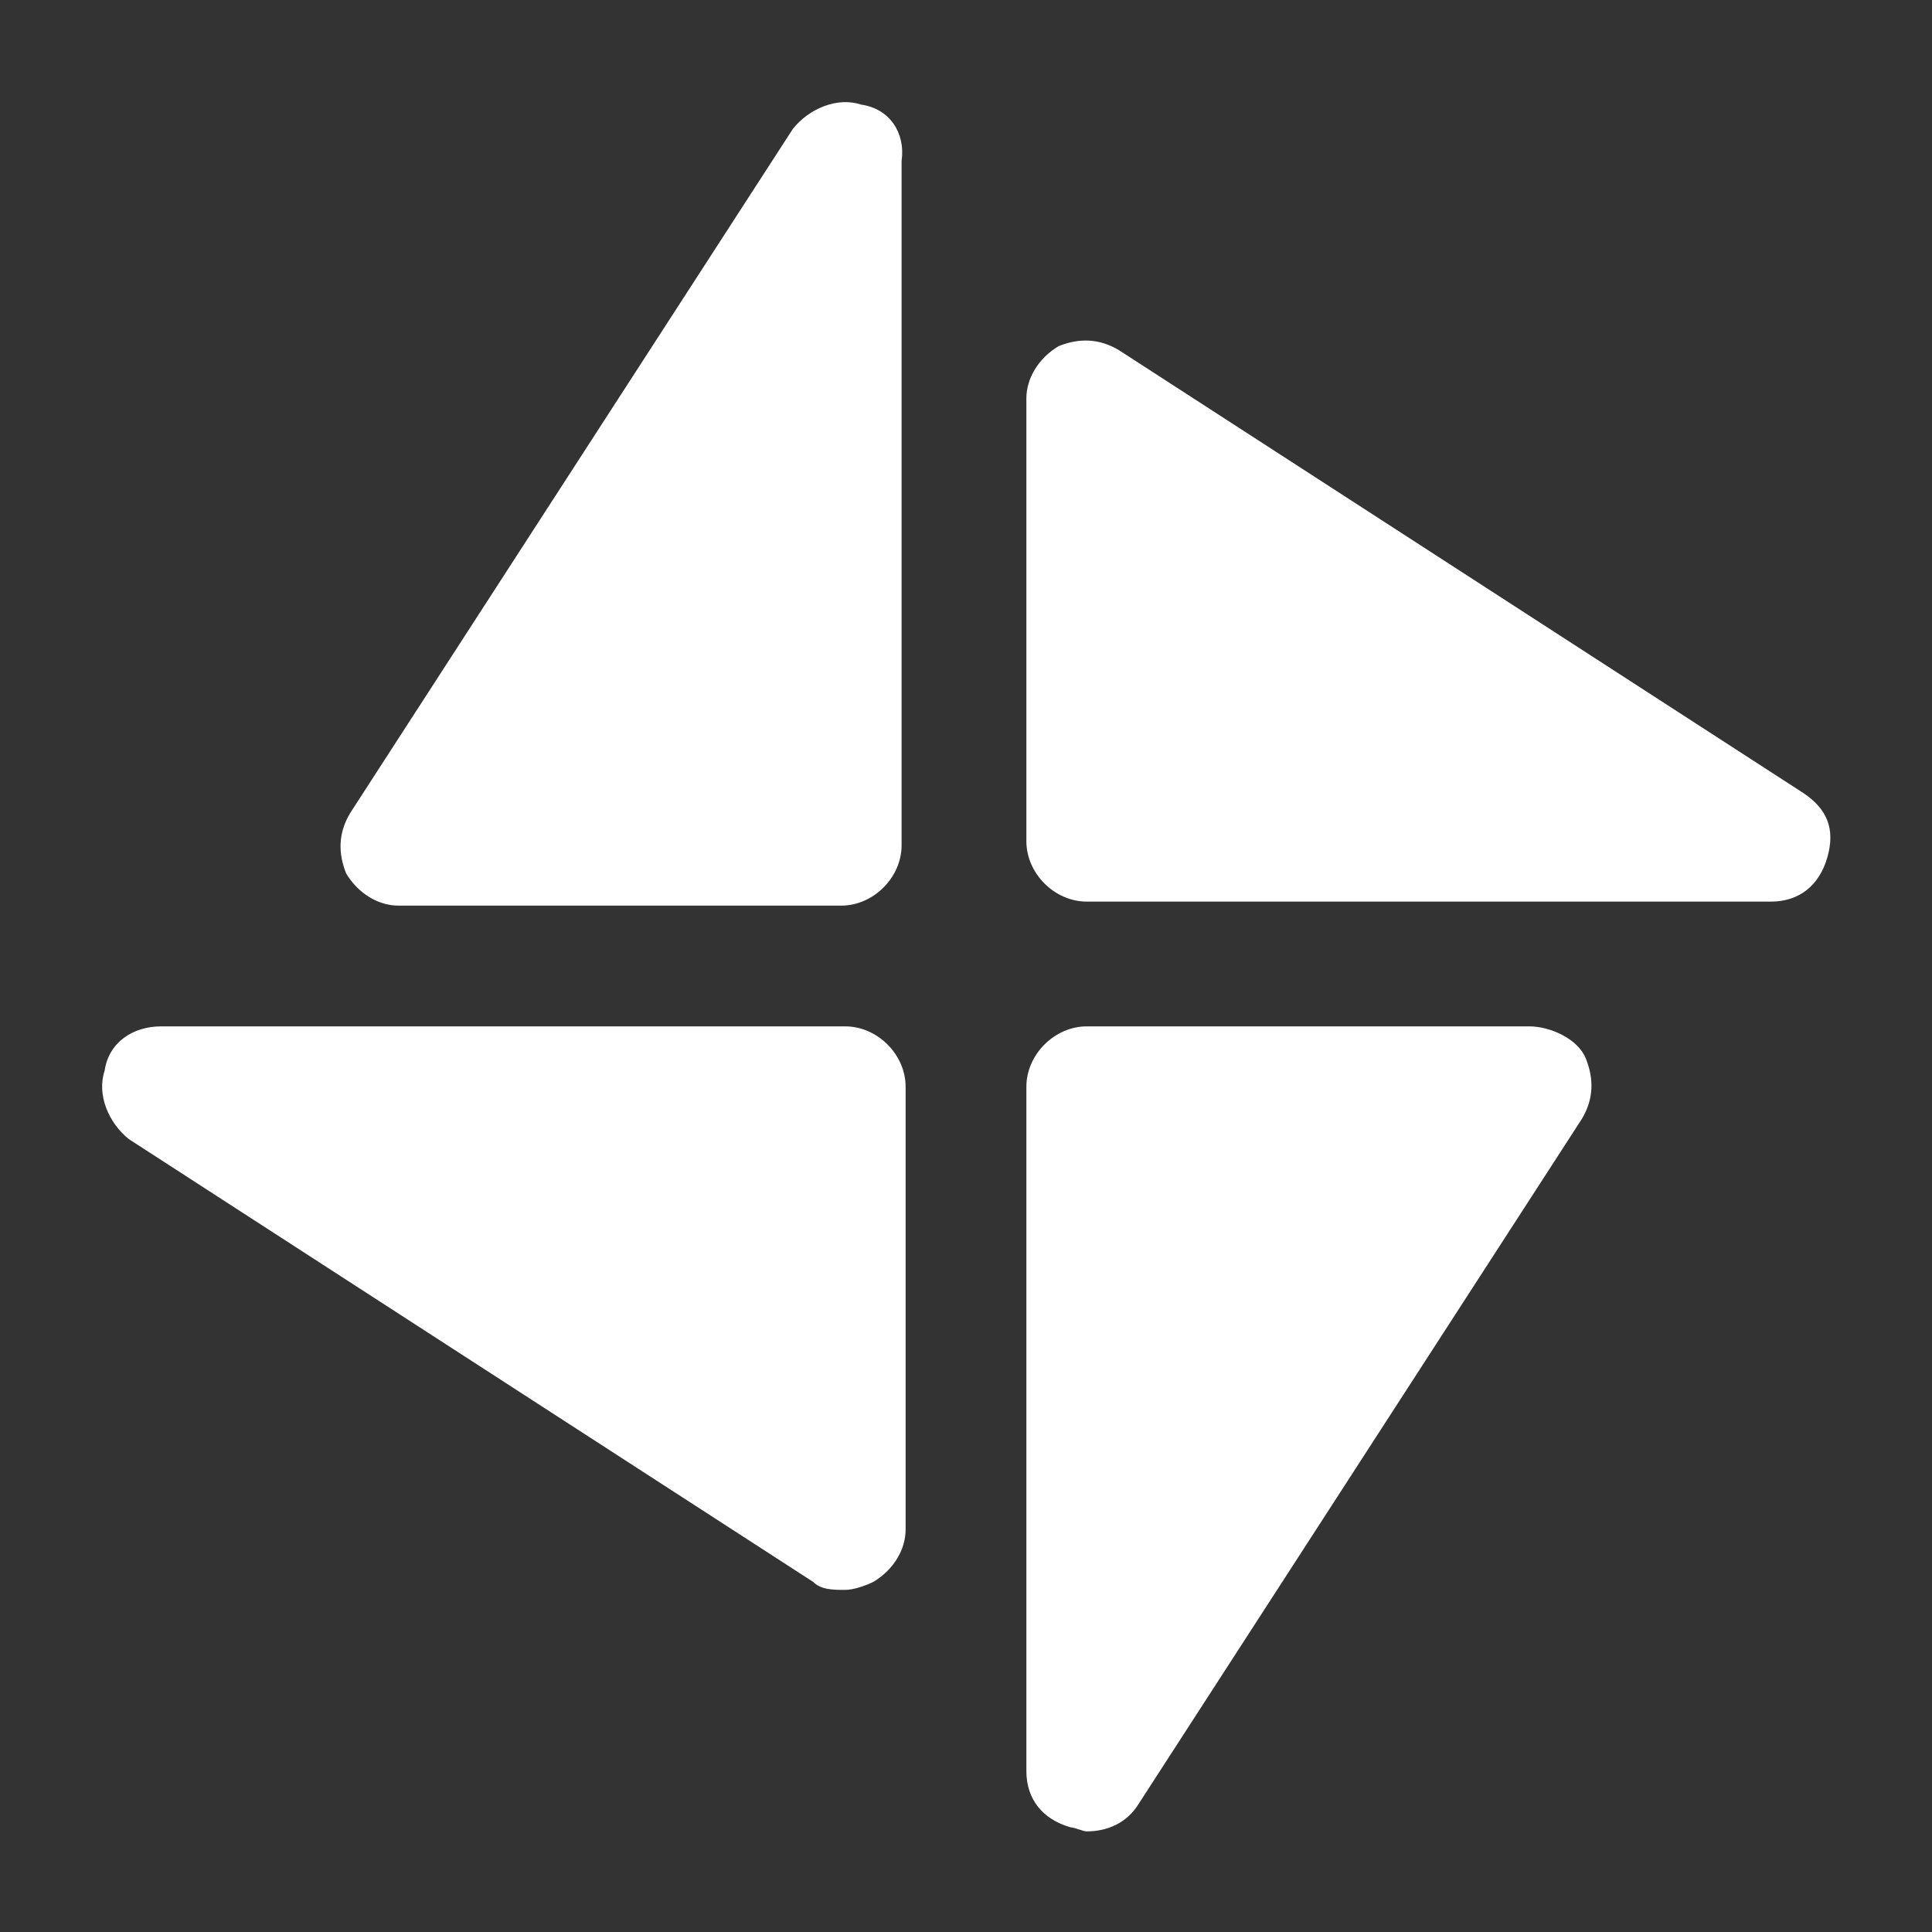 <?xml version="1.0" standalone="no"?><!DOCTYPE svg PUBLIC "-//W3C//DTD SVG 1.1//EN"
        "http://www.w3.org/Graphics/SVG/1.1/DTD/svg11.dtd">
<svg class="icon" width="200px" height="200.00px" viewBox="0 0 1024 1024" version="1.1"
     xmlns="http://www.w3.org/2000/svg">
    <rect x="0" y="0" width="1024" height="1024" fill="#333333" stroke="none"/>
    <path fill="#ffffff"
          d="M456.533 55.467c-12.8-4.267-27.733 2.133-36.267 12.8l-234.667 362.667c-6.4 10.667-6.4 21.333-2.133 32 6.4 10.667 17.067 17.067 27.733 17.067h234.667c17.067 0 32-14.933 32-32V85.333c2.133-14.933-6.4-27.733-21.333-29.867zM810.667 544H576c-17.067 0-32 14.933-32 32v362.667c0 14.933 8.533 25.6 23.467 29.867 2.133 0 6.4 2.133 8.533 2.133 10.667 0 21.333-4.267 27.733-14.933l234.667-362.667c6.4-10.667 6.4-21.333 2.133-32s-19.2-17.067-29.867-17.067zM448 544H85.333c-14.933 0-27.733 8.533-29.867 23.467-4.267 12.8 2.133 27.733 12.8 36.267l362.667 234.667c4.267 4.267 10.667 4.267 17.067 4.267 4.267 0 10.667-2.133 14.933-4.267 10.667-6.4 17.067-17.067 17.067-27.733V576c0-17.067-14.933-32-32-32zM955.733 420.267l-362.667-234.667c-10.667-6.4-21.333-6.4-32-2.133-10.667 6.4-17.067 17.067-17.067 27.733v234.667c0 17.067 14.933 32 32 32h362.667c14.933 0 25.6-8.533 29.867-23.467s0-25.6-12.8-34.133z"/>
</svg>